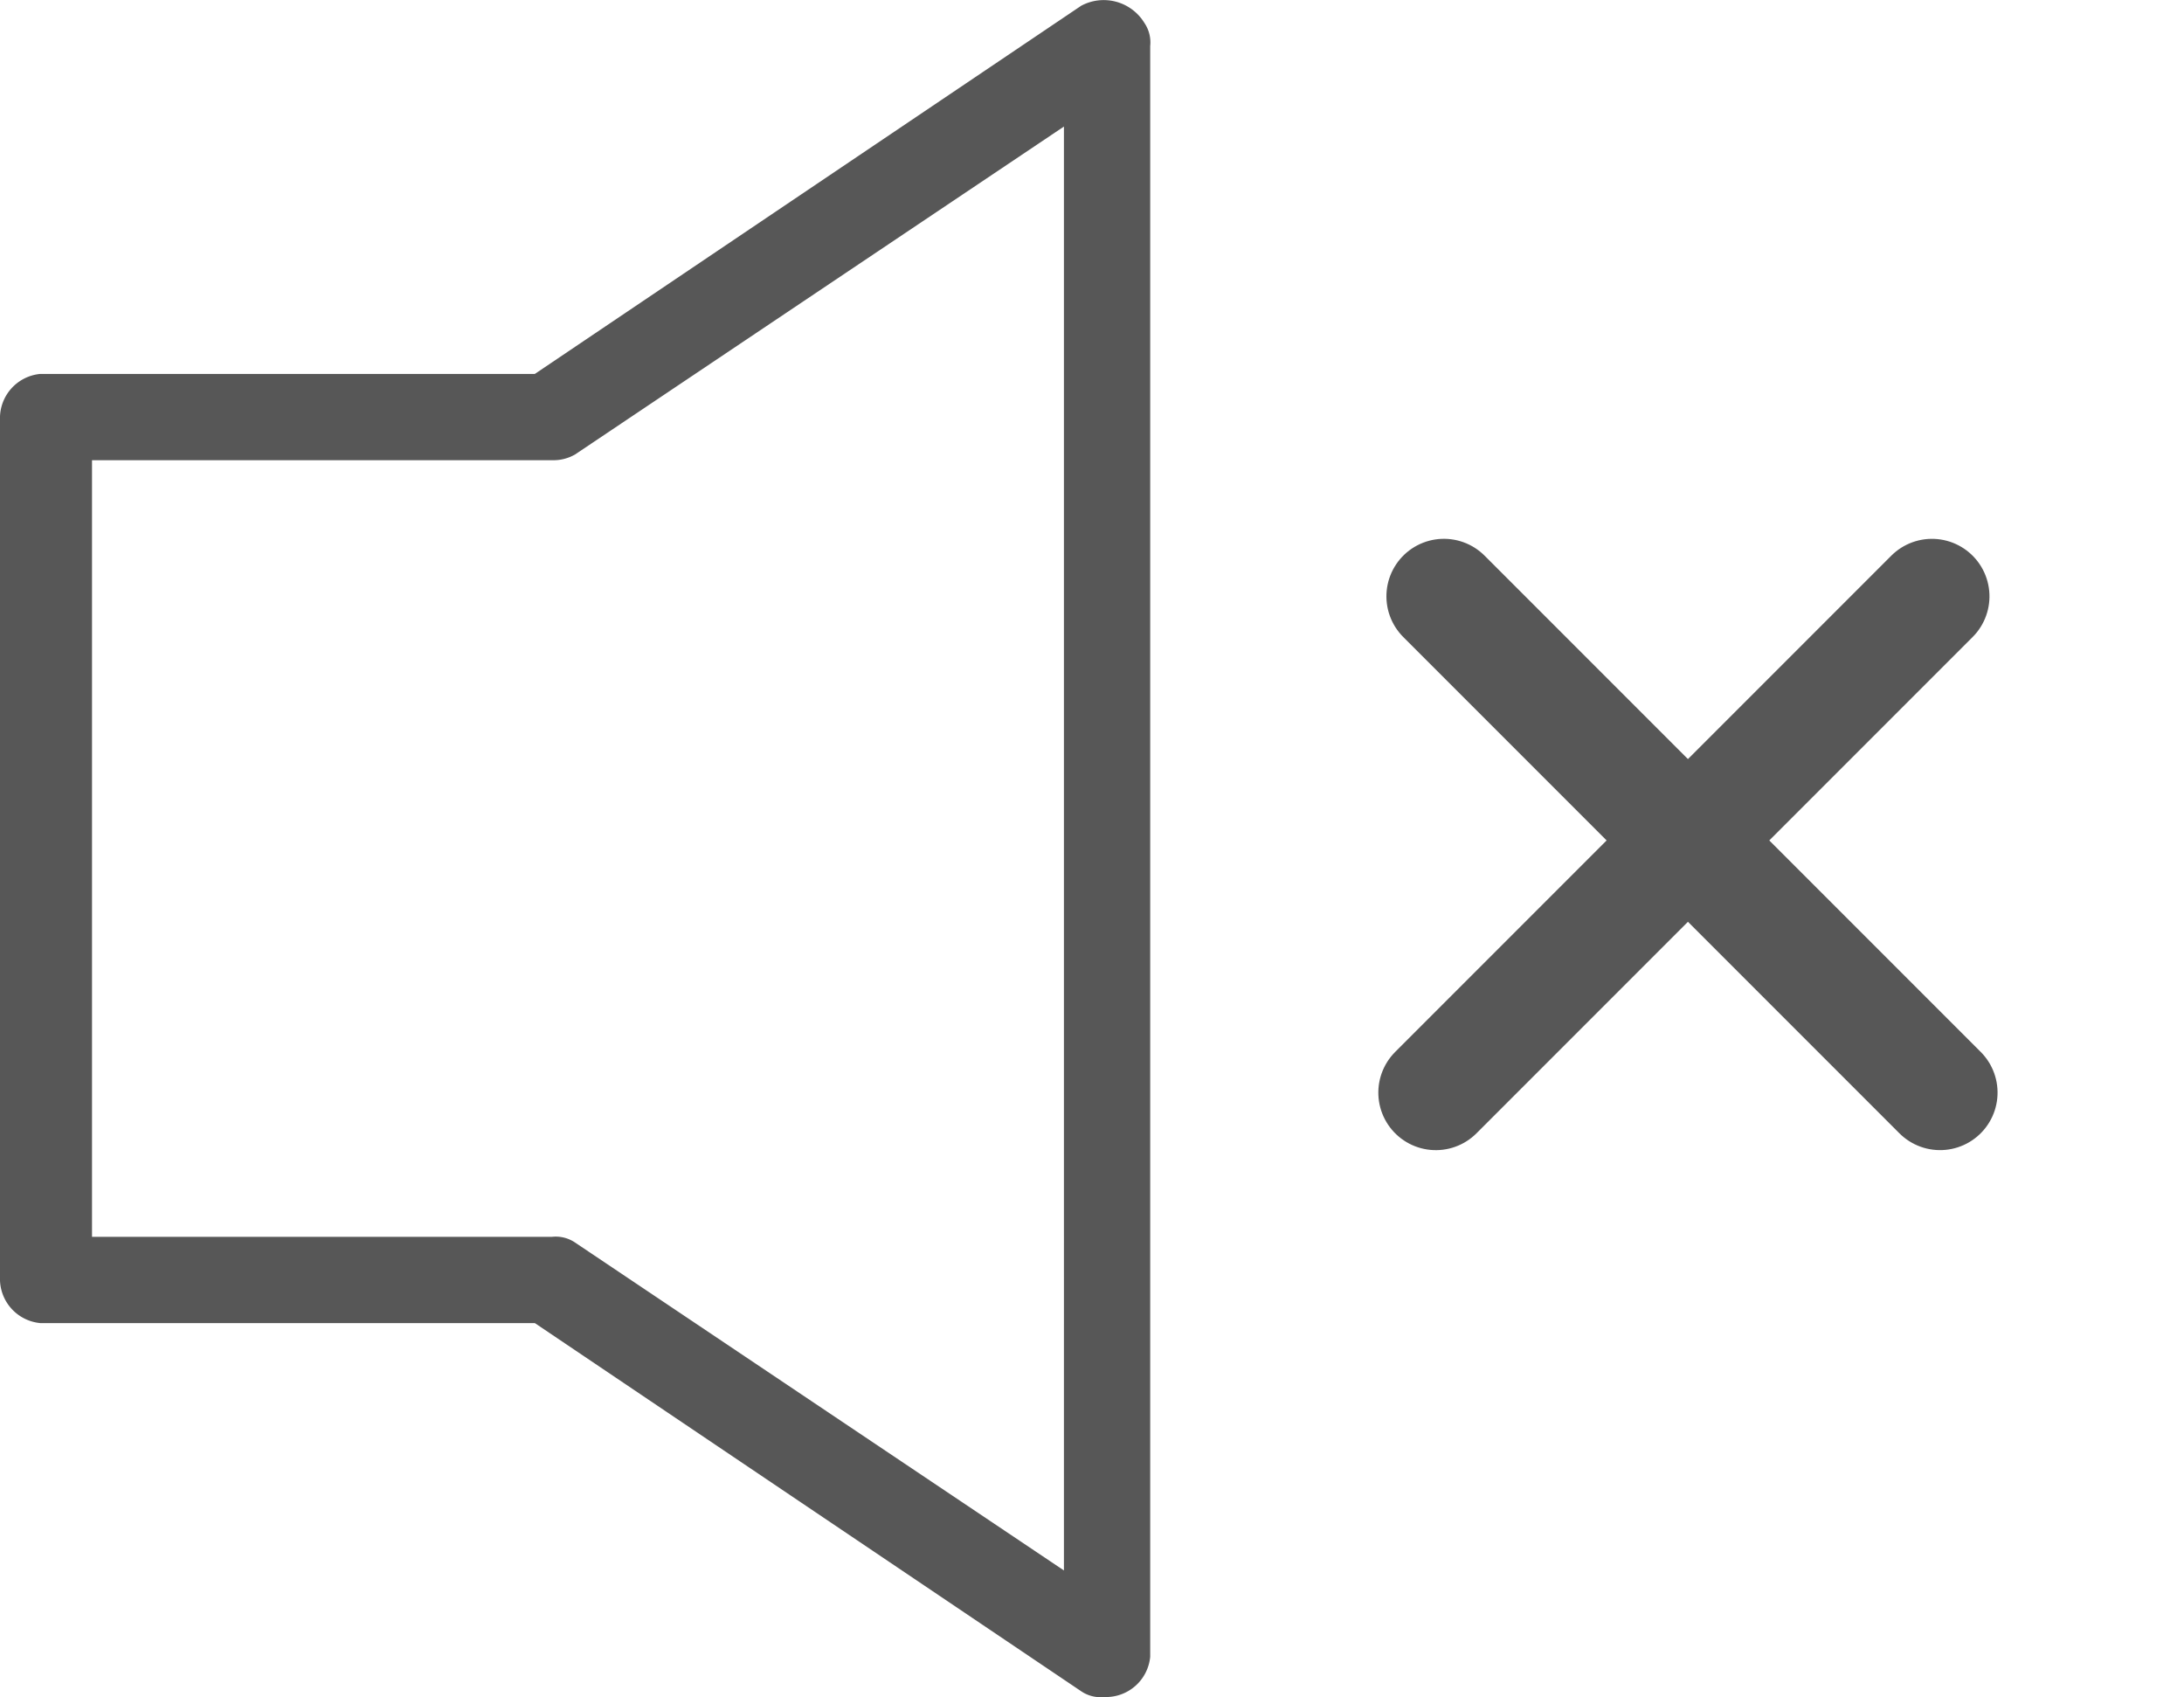 <svg data-name="Title Bar Icon _ Sound" xmlns="http://www.w3.org/2000/svg" width="37.976" height="29.5" viewBox="0 0 37.976 29.5">
    <path data-name="Path 6243" d="M18.8.1 9.3 6.5H.7a.773.773 0 0 0-.7.8v14.9a.773.773 0 0 0 .7.8h8.6l9.5 6.4a.6.6 0 0 0 .4.1.773.773 0 0 0 .8-.7V.8a.6.6 0 0 0-.1-.4.829.829 0 0 0-1.1-.3zm-.3 27.2L10 21.6a.6.6 0 0 0-.4-.1h-8V8h8a.756.756 0 0 0 .4-.1l8.5-5.7z" style="fill:#575757"/>
    <g data-name="Component 99 – 56">
        <g data-name="Group 8486">
            <path data-name="Path 1144" d="M0 0v12.2" transform="rotate(-45 25.067 -25.124)" style="fill:none;stroke:#575757;stroke-linecap:round;stroke-width:2px"/>
            <path data-name="Path 1145" d="M0 0v12.2" transform="rotate(-135 16.417 4.326)" style="fill:none;stroke:#575757;stroke-linecap:round;stroke-width:2px"/>
        </g>
    </g>
</svg>
